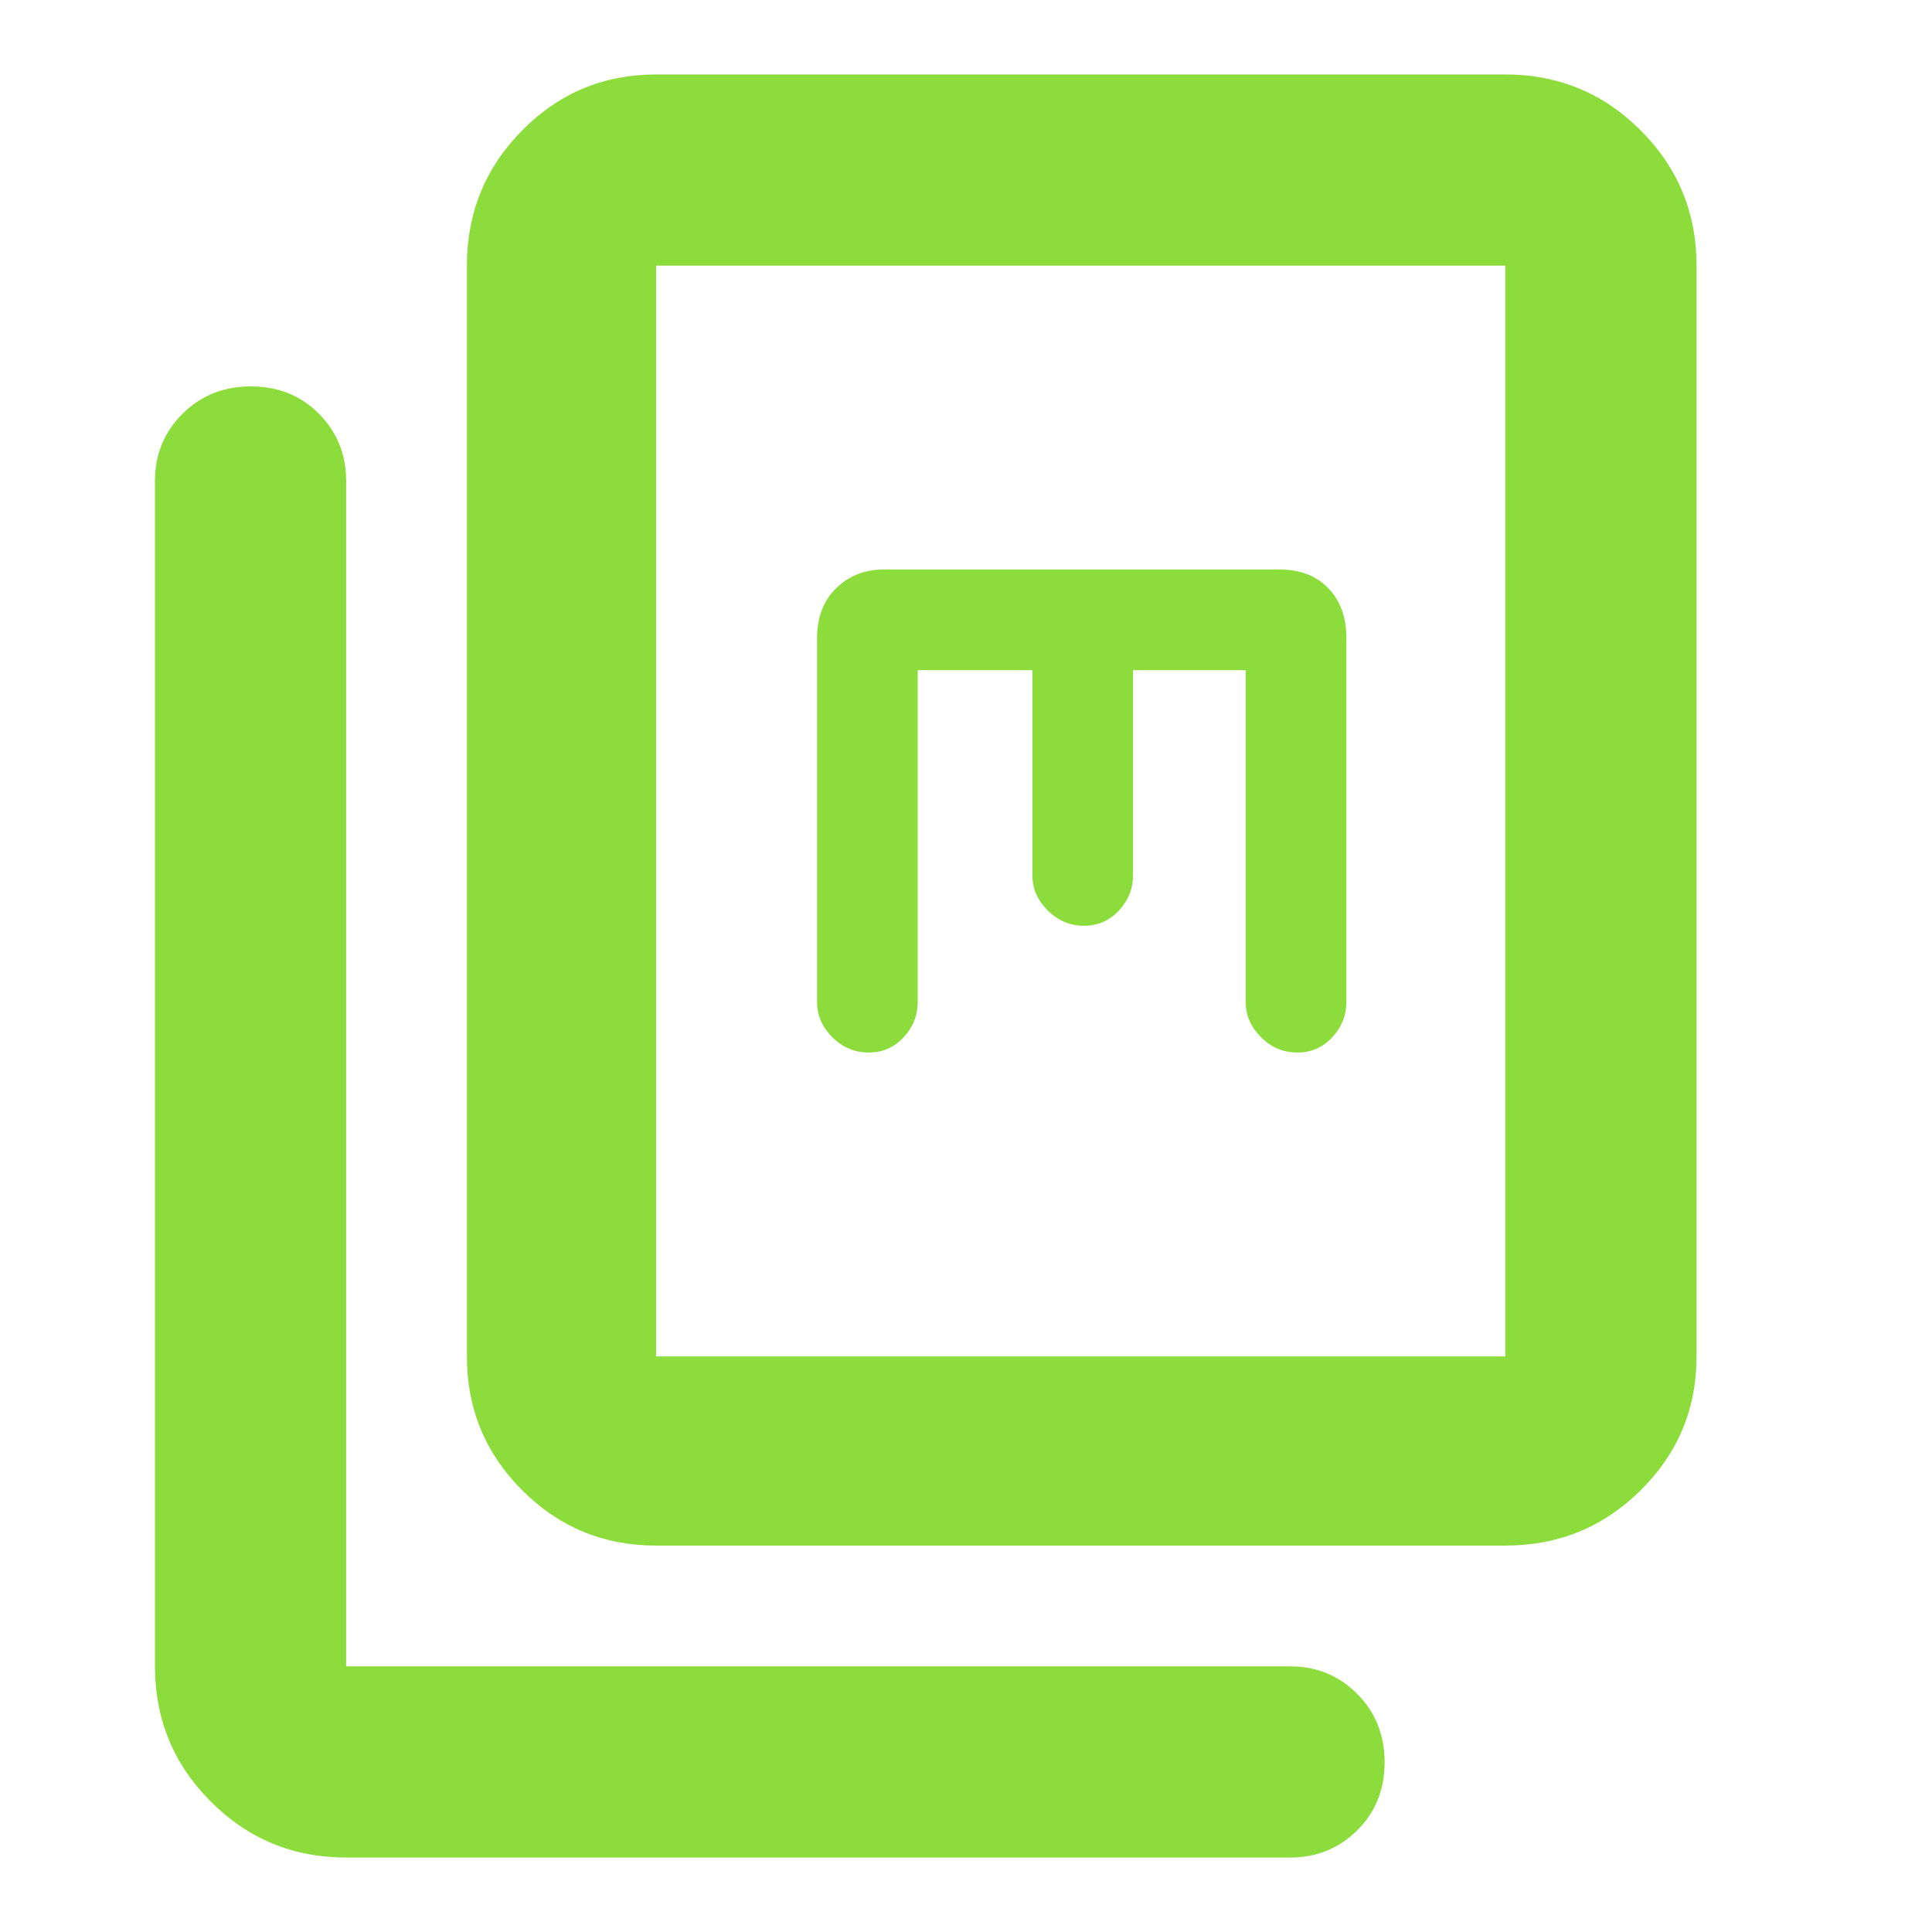 <svg xmlns="http://www.w3.org/2000/svg" height="48" viewBox="0 -960 960 960" width="48"><path fill="rgb(140, 220, 60)" d="M326-192q-39.05 0-66.52-27.48Q232-246.95 232-286v-542q0-39.46 27.48-67.23Q286.95-923 326-923h422q39.46 0 67.23 27.77Q843-867.46 843-828v542q0 39.05-27.77 66.52Q787.46-192 748-192H326Zm0-94h422v-542H326v542ZM172-37q-39.46 0-67.23-27.77Q77-92.54 77-132v-589q0-19.75 13.68-33.38 13.67-13.62 34-13.62 20.32 0 33.82 13.62Q172-740.75 172-721v589h469q19.75 0 33.38 13.68 13.62 13.67 13.62 34Q688-64 674.38-50.5 660.75-37 641-37H172Zm284-590h57v102q0 9.83 7.62 17.42 7.61 7.58 18 7.58 10.38 0 17.38-7.58 7-7.59 7-17.42v-102h56v165q0 9.83 7.62 17.42 7.61 7.58 18 7.58 10.38 0 17.38-7.58 7-7.59 7-17.42v-181q0-15.45-8.99-24.72Q651.03-677 636-677H439q-14.02 0-23.51 9.28Q406-658.45 406-643v181q0 9.83 7.62 17.42 7.61 7.58 18 7.58 10.38 0 17.38-7.58 7-7.59 7-17.42v-165ZM326-286v-542 542Z"/></svg>